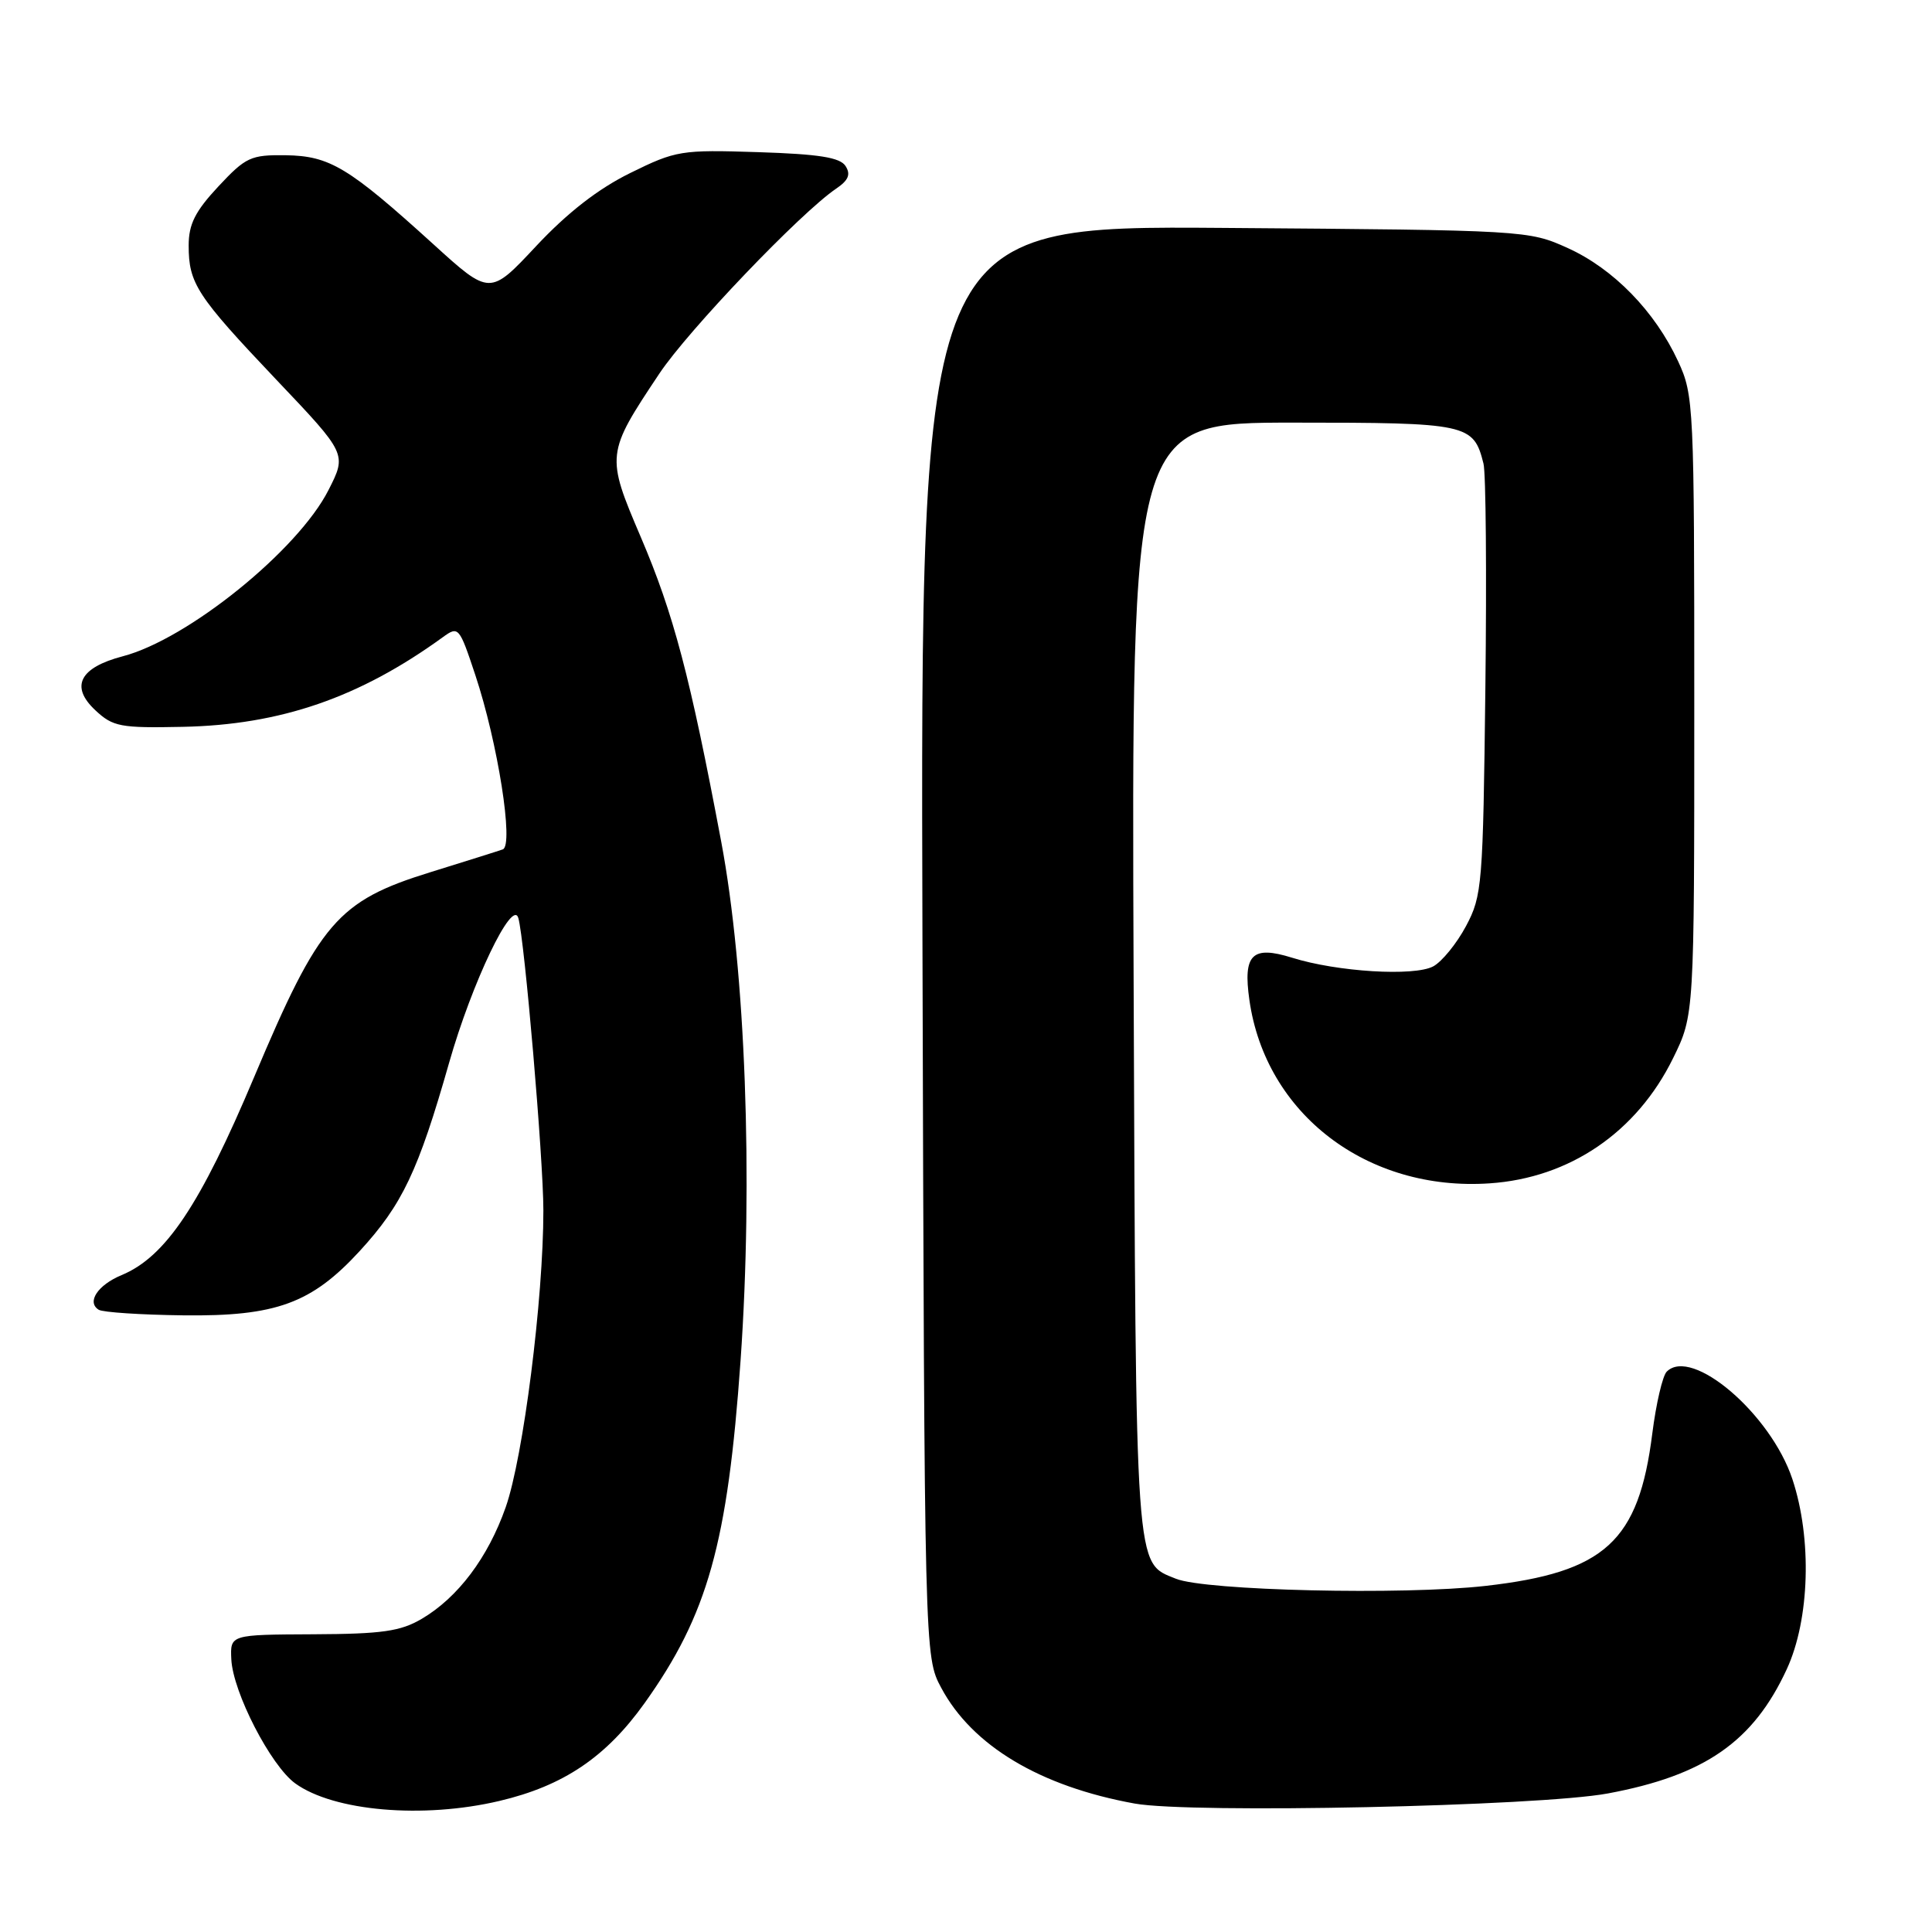 <?xml version="1.0" encoding="UTF-8" standalone="no"?>
<!DOCTYPE svg PUBLIC "-//W3C//DTD SVG 1.1//EN" "http://www.w3.org/Graphics/SVG/1.1/DTD/svg11.dtd" >
<svg xmlns="http://www.w3.org/2000/svg" xmlns:xlink="http://www.w3.org/1999/xlink" version="1.1" viewBox="0 0 256 256">
 <g >
 <path fill="currentColor"
d=" M 66.15 238.64 C 74.66 236.64 80.30 232.83 85.42 225.66 C 93.78 213.94 96.42 204.51 98.13 180.26 C 99.81 156.25 98.78 128.59 95.56 111.50 C 91.44 89.61 89.26 81.35 84.91 71.17 C 80.28 60.33 80.30 60.10 87.37 49.50 C 91.18 43.78 106.09 28.18 110.79 25.00 C 112.43 23.89 112.75 23.11 112.04 22.00 C 111.31 20.86 108.52 20.42 100.45 20.16 C 90.25 19.83 89.57 19.94 83.52 22.92 C 79.27 25.01 75.20 28.17 71.06 32.59 C 64.91 39.17 64.91 39.17 57.39 32.33 C 46.17 22.15 43.70 20.66 37.86 20.57 C 33.23 20.51 32.57 20.81 28.93 24.71 C 25.86 28.00 25.00 29.71 25.00 32.53 C 25.00 37.56 26.06 39.19 36.63 50.33 C 45.96 60.15 45.96 60.15 43.53 64.93 C 39.49 72.91 24.88 84.71 16.27 86.96 C 10.54 88.46 9.27 90.97 12.63 94.11 C 14.97 96.30 15.94 96.48 24.20 96.31 C 37.16 96.05 47.61 92.45 58.65 84.45 C 60.75 82.92 60.85 83.03 62.98 89.44 C 65.96 98.40 68.11 112.03 66.62 112.55 C 66.01 112.77 61.67 114.13 57.00 115.58 C 44.74 119.38 42.32 122.20 33.69 142.68 C 26.54 159.67 21.94 166.54 16.11 168.96 C 12.95 170.27 11.45 172.54 13.08 173.55 C 13.63 173.89 18.67 174.22 24.29 174.29 C 36.57 174.44 41.29 172.71 47.68 165.75 C 53.31 159.61 55.42 155.18 59.51 140.82 C 62.54 130.18 67.90 118.99 68.68 121.64 C 69.50 124.43 72.00 153.57 72.00 160.39 C 72.00 172.14 69.34 193.07 67.01 199.71 C 64.67 206.38 60.68 211.68 55.89 214.50 C 53.07 216.16 50.64 216.51 41.50 216.55 C 30.50 216.60 30.50 216.60 30.65 219.86 C 30.86 224.23 35.87 233.95 39.12 236.31 C 44.23 240.00 56.05 241.02 66.15 238.64 Z  M 213.06 237.64 C 225.89 235.25 232.32 230.78 236.76 221.17 C 239.80 214.58 240.12 203.88 237.50 195.99 C 234.63 187.35 224.18 178.42 220.85 181.75 C 220.30 182.30 219.44 185.99 218.94 189.93 C 217.14 204.26 212.68 208.34 196.84 210.14 C 185.91 211.38 159.70 210.77 155.81 209.19 C 150.36 206.97 150.52 209.25 150.21 129.75 C 149.92 56.00 149.92 56.00 171.39 56.00 C 194.51 56.00 195.25 56.16 196.57 61.43 C 196.89 62.69 197.00 76.04 196.82 91.11 C 196.51 117.29 196.40 118.69 194.25 122.72 C 193.01 125.04 191.06 127.43 189.91 128.05 C 187.38 129.40 177.18 128.78 171.20 126.90 C 165.91 125.25 164.69 126.46 165.55 132.50 C 167.69 147.61 181.17 157.90 197.38 156.80 C 207.99 156.09 216.88 150.02 221.69 140.22 C 224.50 134.50 224.50 134.50 224.50 93.50 C 224.50 53.73 224.44 52.36 222.36 47.88 C 219.30 41.26 213.79 35.61 207.74 32.87 C 202.55 30.52 202.14 30.50 162.23 30.20 C 121.96 29.90 121.96 29.90 122.23 124.70 C 122.50 219.50 122.50 219.50 124.72 223.65 C 128.83 231.33 137.82 236.71 150.35 238.98 C 157.82 240.33 203.89 239.35 213.06 237.64 Z "/>
</g>
</svg>